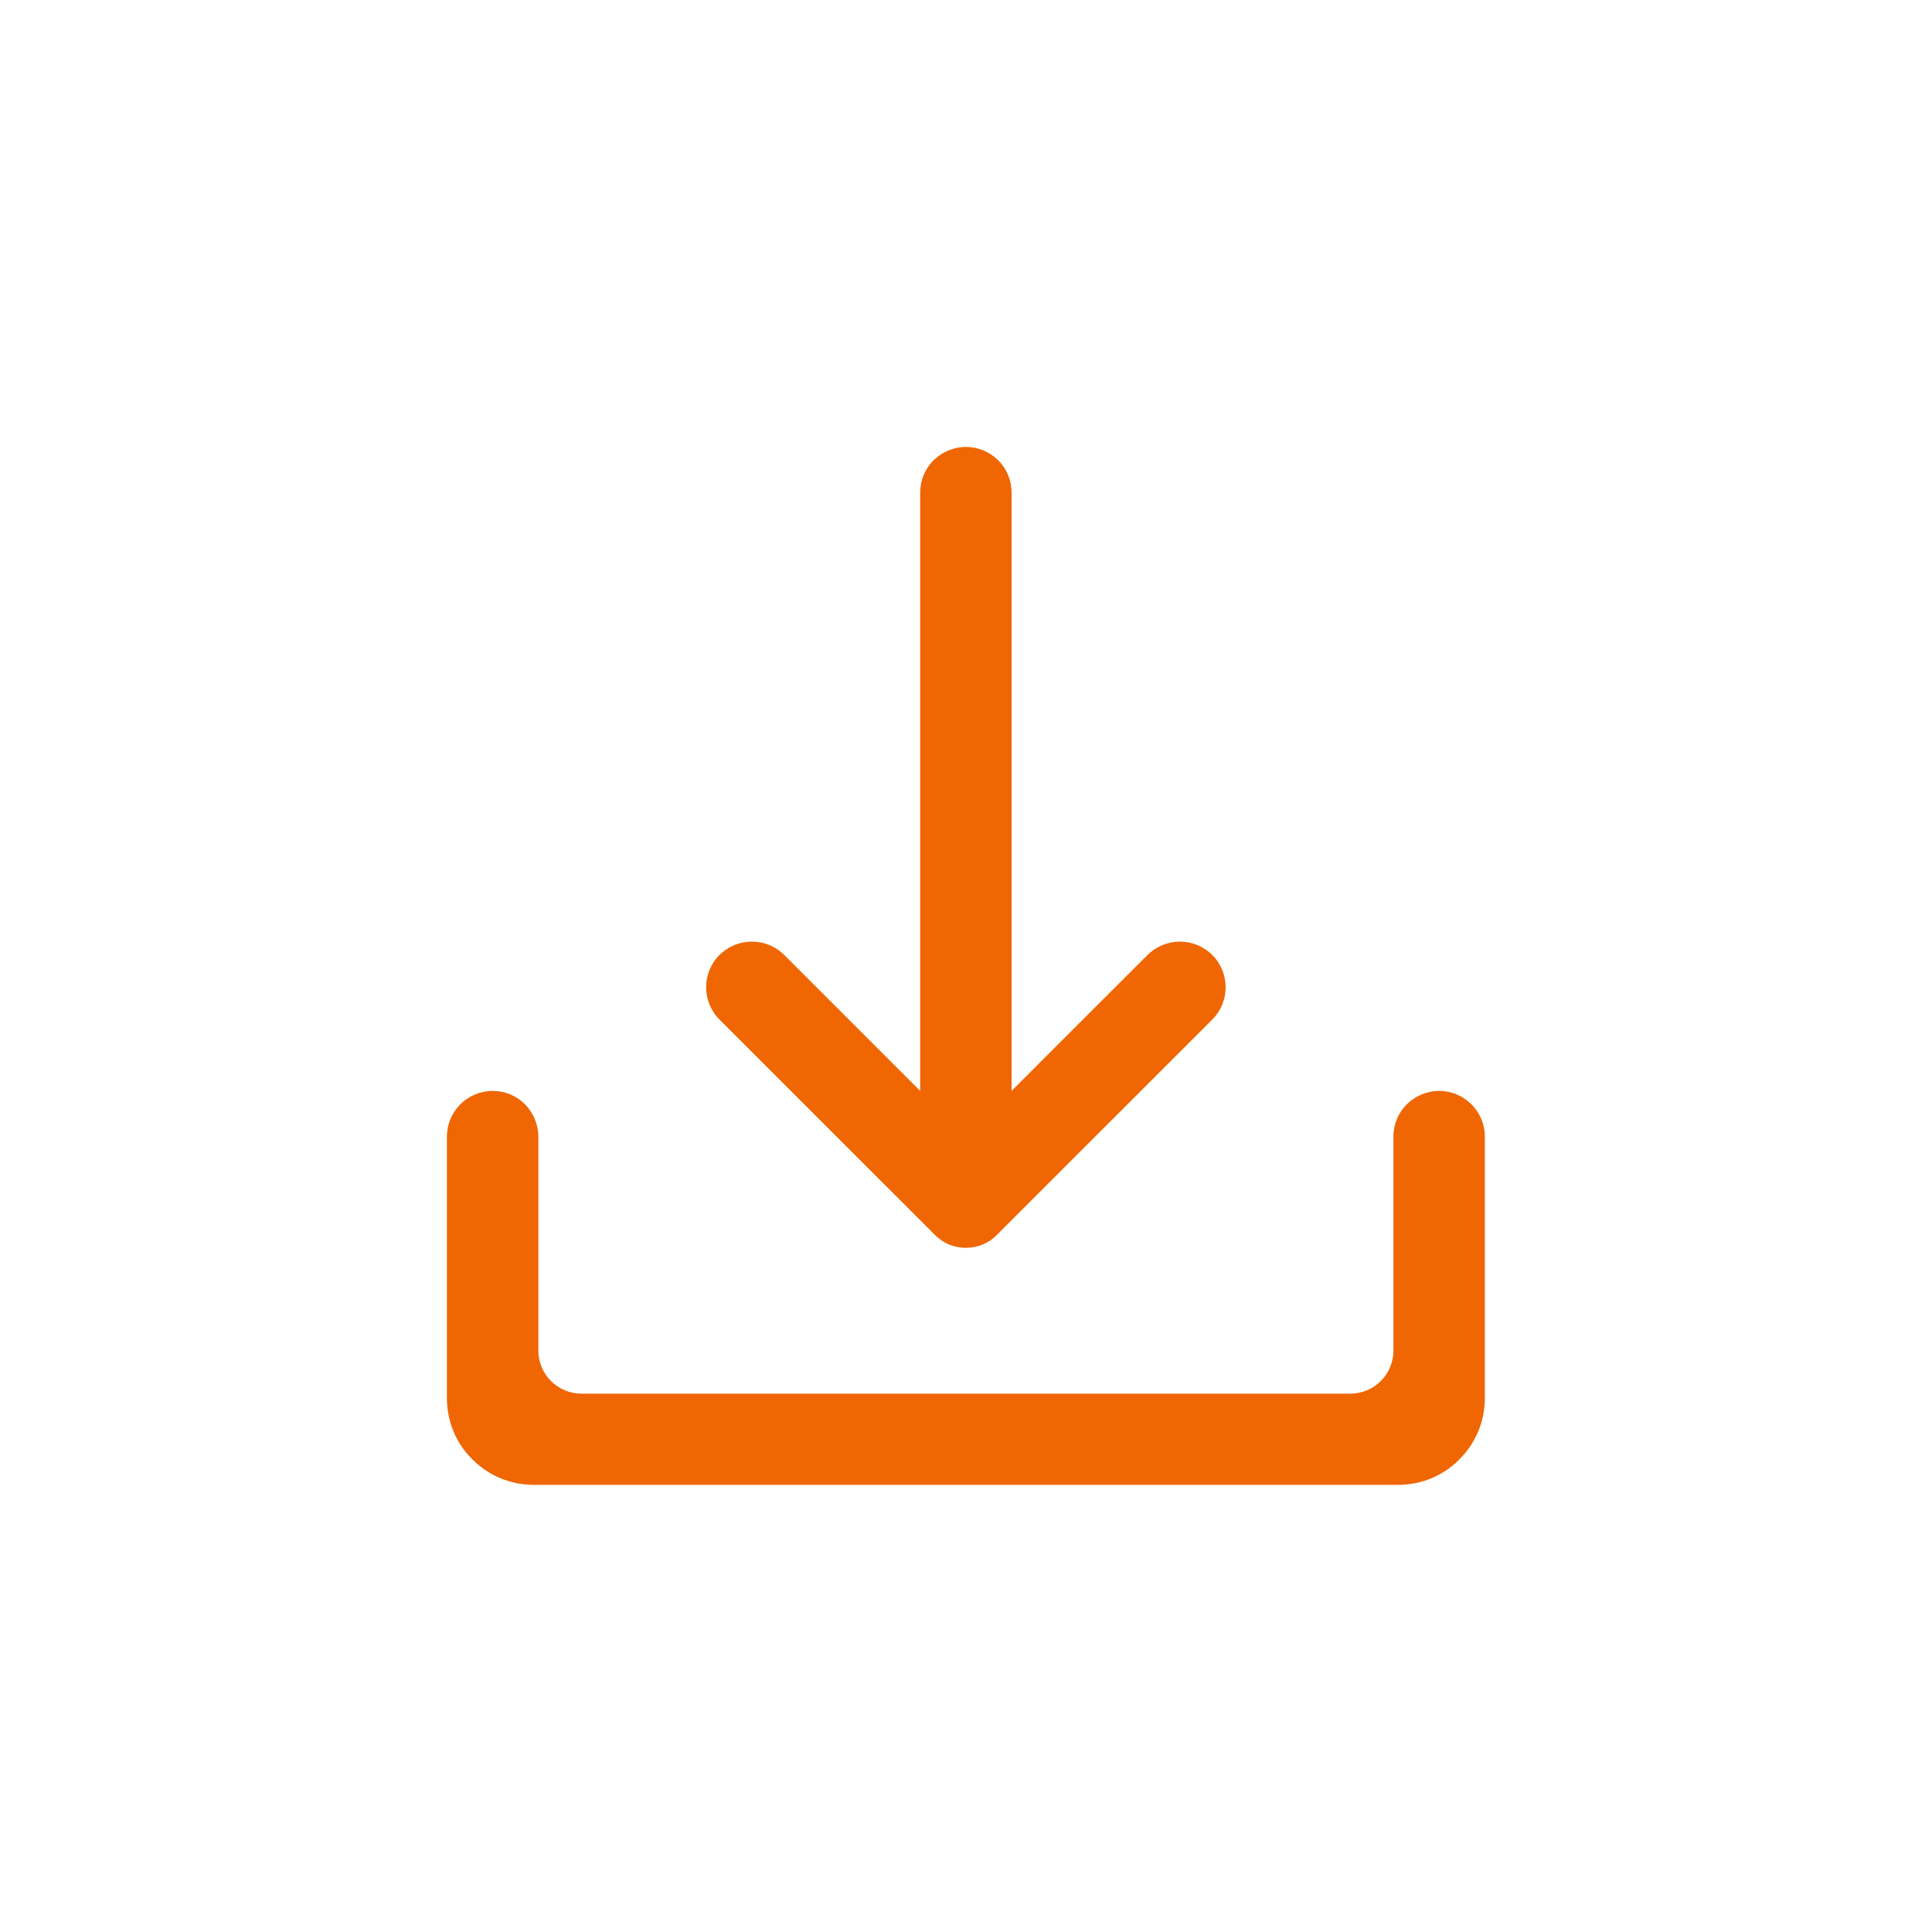 <svg xmlns="http://www.w3.org/2000/svg" xmlns:xlink="http://www.w3.org/1999/xlink" width="128" zoomAndPan="magnify" viewBox="0 0 96 96" height="128" preserveAspectRatio="xMidYMid meet" version="1.0"><defs><clipPath id="c26bbe5b92"><path d="M 35 22.207 L 61 22.207 L 61 63 L 35 63 Z M 35 22.207 " clip-rule="nonzero"/></clipPath><clipPath id="3a658858c1"><path d="M 22.207 54 L 73.957 54 L 73.957 73.957 L 22.207 73.957 Z M 22.207 54 " clip-rule="nonzero"/></clipPath></defs><g clip-path="url(#c26bbe5b92)"><path fill="#f06602" d="M 50.266 54.207 L 50.266 24.48 C 50.266 23.879 50.031 23.301 49.602 22.871 C 49.172 22.453 48.598 22.207 47.996 22.207 C 47.395 22.207 46.816 22.453 46.387 22.871 C 45.957 23.301 45.723 23.879 45.723 24.48 L 45.723 54.207 C 45.723 54.207 41.387 49.875 38.969 47.453 C 38.539 47.023 37.961 46.789 37.359 46.789 C 36.758 46.789 36.18 47.023 35.75 47.453 C 34.867 48.34 34.867 49.773 35.75 50.66 L 46.473 61.379 C 46.875 61.785 47.418 62.004 47.996 62.004 C 48.57 62.004 49.113 61.785 49.516 61.379 L 60.238 50.66 C 61.121 49.773 61.121 48.34 60.238 47.453 C 59.809 47.023 59.23 46.789 58.629 46.789 C 58.027 46.789 57.449 47.023 57.02 47.453 C 54.59 49.875 50.266 54.207 50.266 54.207 Z M 50.266 54.207 " fill-opacity="1" fill-rule="evenodd"/></g><g clip-path="url(#3a658858c1)"><path fill="#f06602" d="M 22.207 69.484 C 22.207 70.625 22.66 71.719 23.473 72.516 C 24.281 73.328 25.375 73.781 26.504 73.781 L 69.484 73.781 C 70.625 73.781 71.719 73.328 72.516 72.516 C 73.328 71.707 73.781 70.613 73.781 69.484 L 73.781 56.48 C 73.781 55.227 72.762 54.207 71.508 54.207 C 70.906 54.207 70.332 54.453 69.902 54.871 C 69.473 55.301 69.238 55.879 69.238 56.48 L 69.238 67.102 C 69.238 68.293 68.281 69.25 67.09 69.25 L 28.898 69.25 C 27.707 69.25 26.75 68.293 26.75 67.102 L 26.75 56.48 C 26.75 55.879 26.504 55.301 26.086 54.871 C 25.656 54.441 25.082 54.207 24.48 54.207 C 23.227 54.207 22.207 55.227 22.207 56.48 Z M 22.207 69.484 " fill-opacity="1" fill-rule="evenodd"/></g></svg>